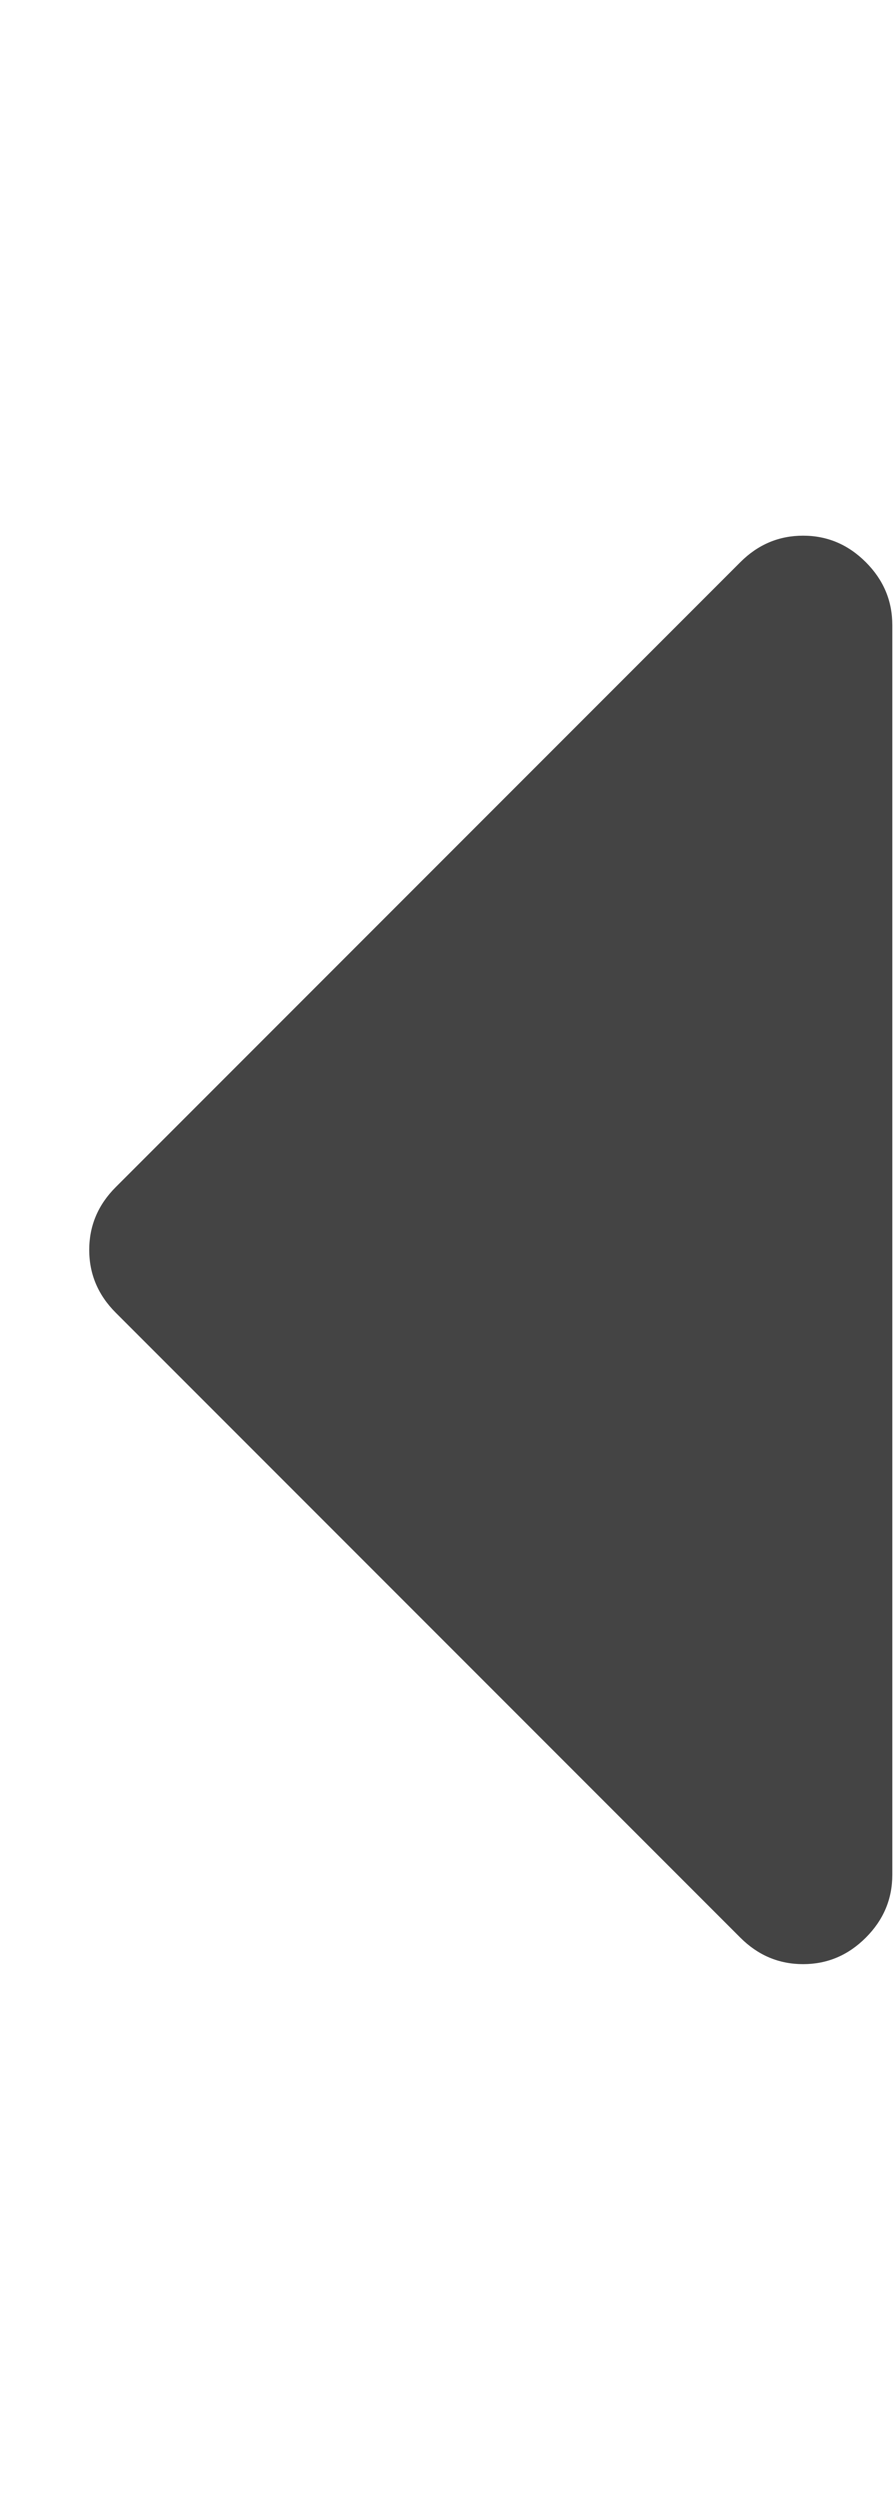 <?xml version="1.0" encoding="utf-8"?>
<!-- Generated by IcoMoon.io -->
<!DOCTYPE svg PUBLIC "-//W3C//DTD SVG 1.1//EN" "http://www.w3.org/Graphics/SVG/1.1/DTD/svg11.dtd">
<svg version="1.1" xmlns="http://www.w3.org/2000/svg" xmlns:xlink="http://www.w3.org/1999/xlink" width="183" height="512" viewBox="0 0 183 512">
<path fill="#444444" d="M182.857 128v256q0 7.428-5.429 12.857t-12.857 5.428-12.857-5.428l-128-128q-5.429-5.428-5.429-12.857t5.429-12.857l128-128q5.428-5.429 12.857-5.429t12.857 5.429 5.428 12.857z"></path>
</svg>
